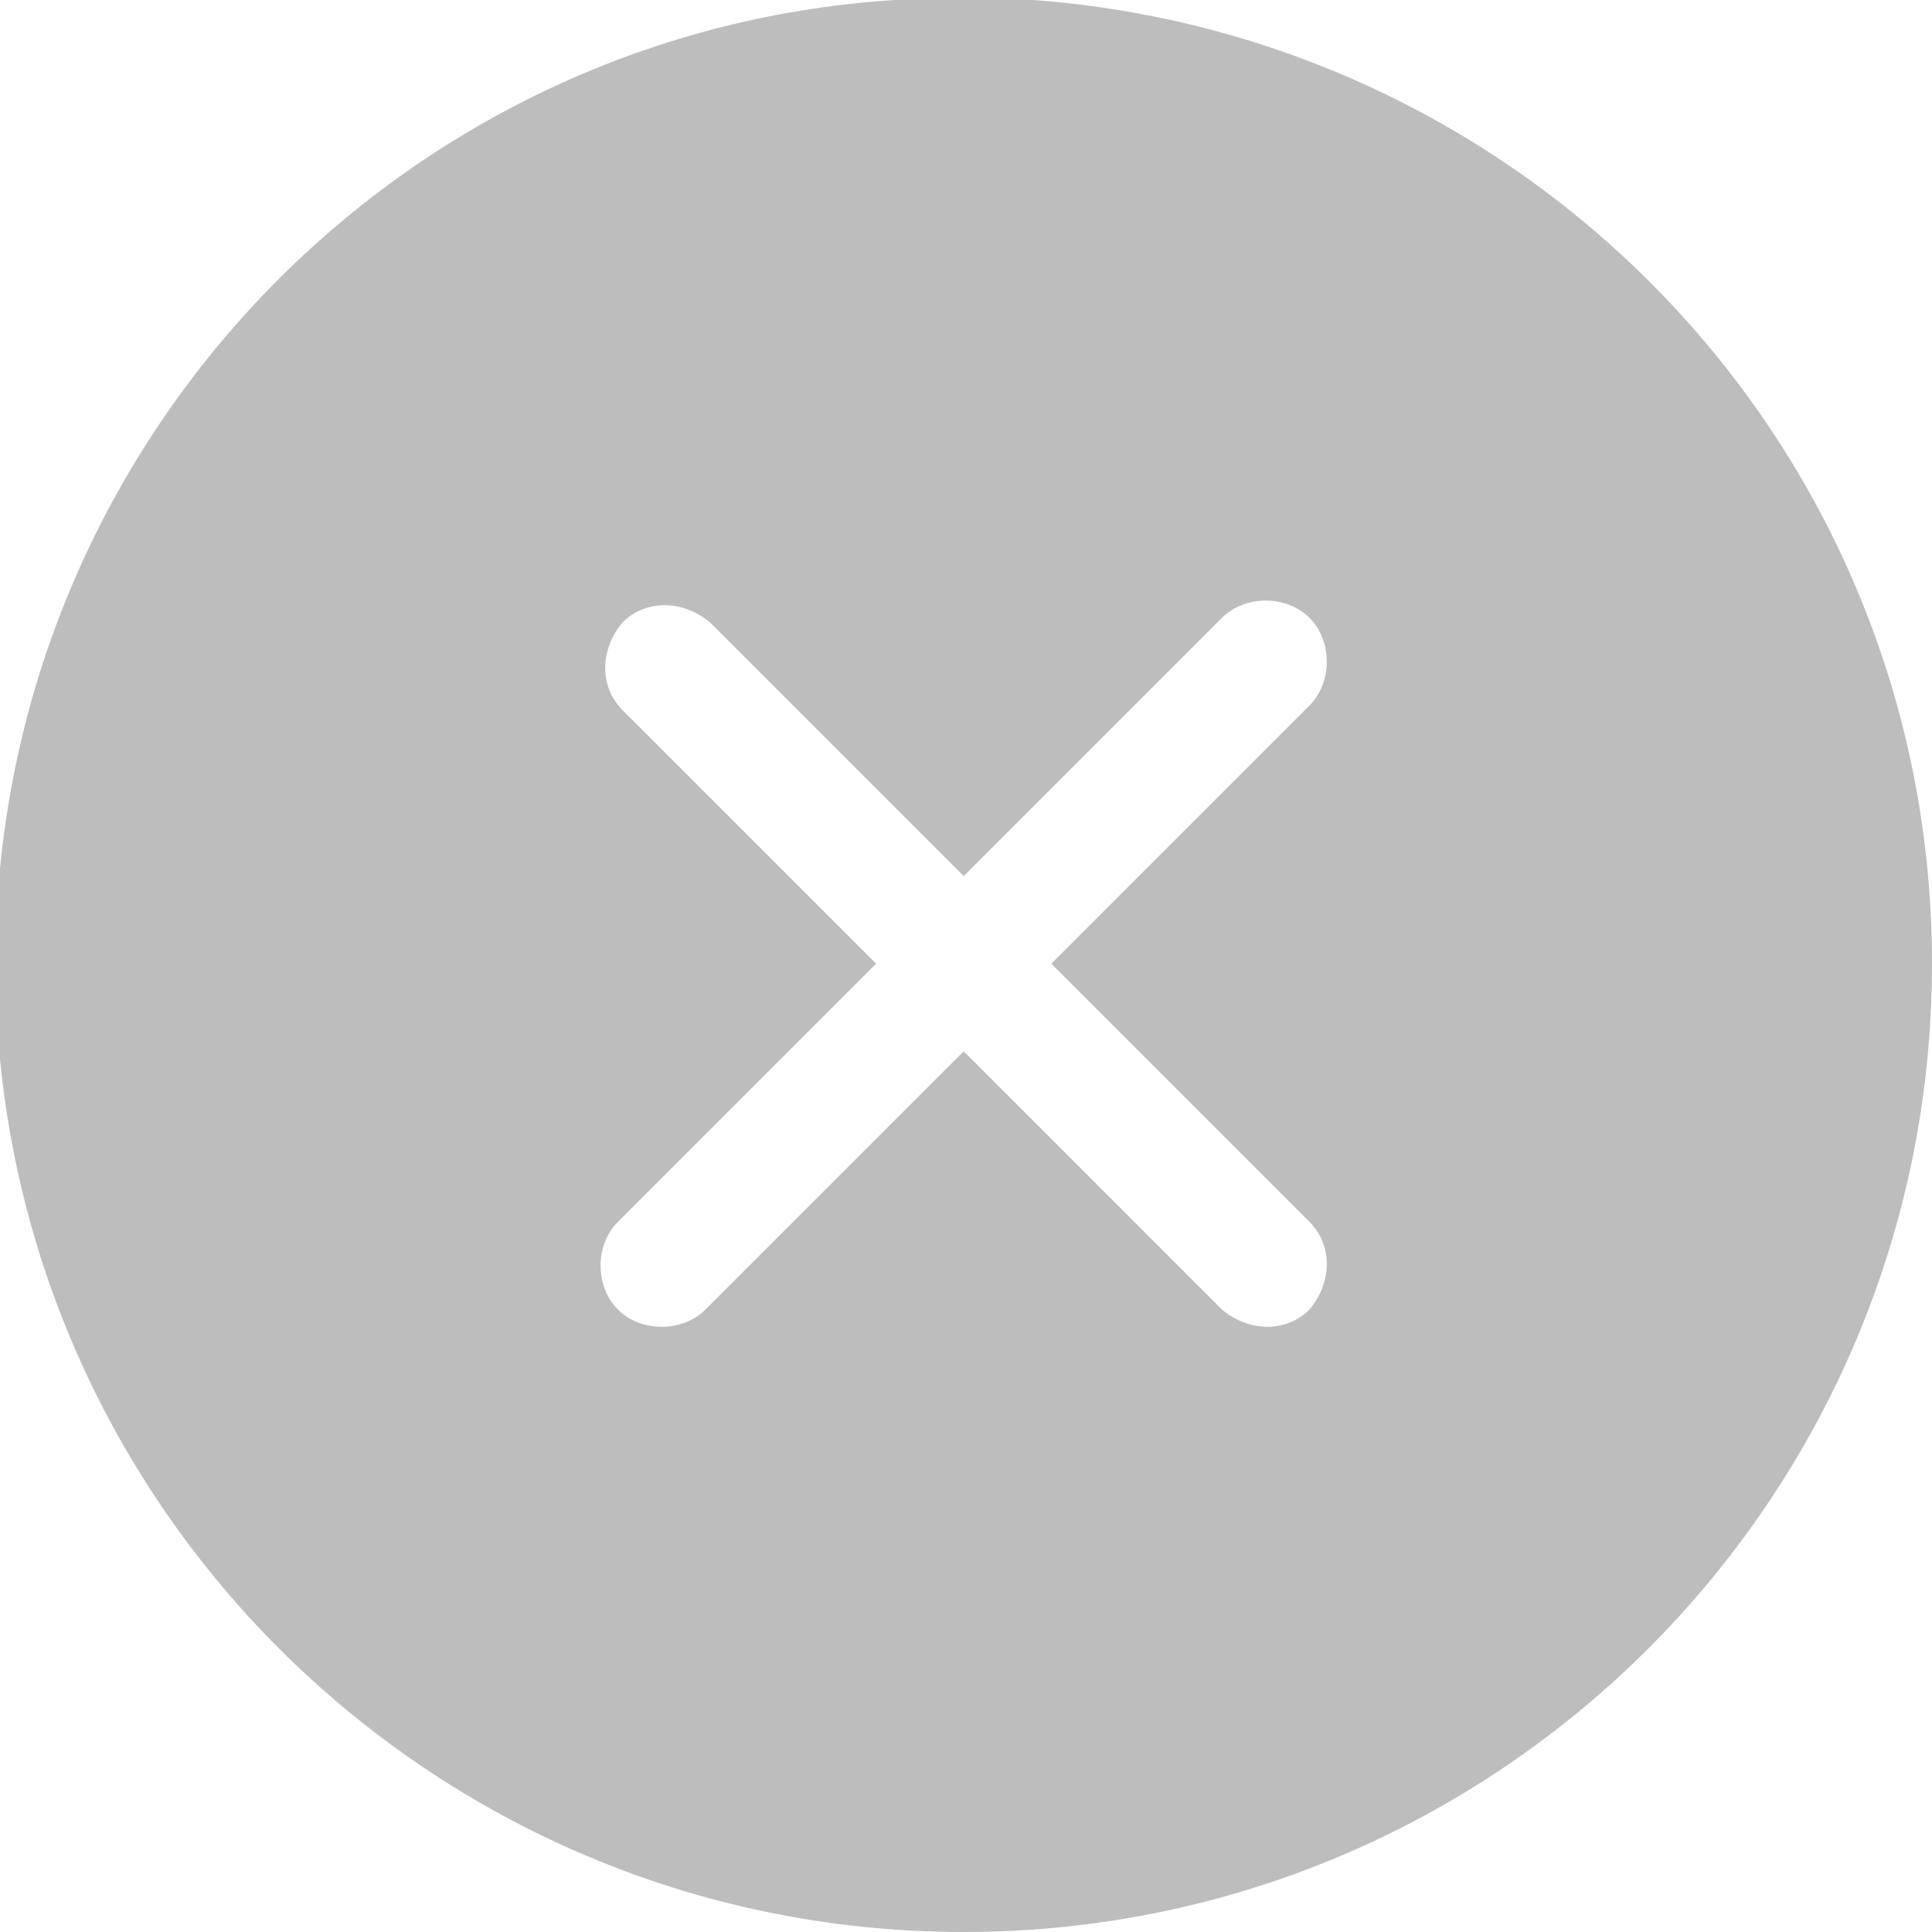 <?xml version="1.0" encoding="UTF-8"?>
<!DOCTYPE svg PUBLIC "-//W3C//DTD SVG 1.1//EN" "http://www.w3.org/Graphics/SVG/1.1/DTD/svg11.dtd">
<!-- Creator: CorelDRAW -->
<svg xmlns="http://www.w3.org/2000/svg" xml:space="preserve" width="27px" height="27px" style="shape-rendering:geometricPrecision; text-rendering:geometricPrecision; image-rendering:optimizeQuality; fill-rule:evenodd; clip-rule:evenodd"
viewBox="0 0 0.419 0.419"
 xmlns:xlink="http://www.w3.org/1999/xlink">
 <defs>
  <style type="text/css">
   <![CDATA[
    .fil0 {fill:#BDBDBD}
   ]]>
  </style>
 </defs>
 <g id="Слой_x0020_1">

  <path class="fil0" d="M0.195 0l0.029 0c0.109,0.008 0.195,0.098 0.195,0.209 0,0.116 -0.094,0.21 -0.21,0.21 -0.116,0 -0.21,-0.094 -0.21,-0.21 0,-0.111 0.086,-0.202 0.195,-0.209zm0.089 0.265c0.005,0.005 0.005,0.013 0,0.019 -0.005,0.005 -0.013,0.005 -0.019,0l-0.056 -0.056 -0.056 0.056c-0.005,0.005 -0.014,0.005 -0.019,0 -0.005,-0.005 -0.005,-0.014 0,-0.019l0.056 -0.056 -0.055 -0.055c-0.005,-0.005 -0.005,-0.013 0,-0.019 0.005,-0.005 0.013,-0.005 0.019,0l0.055 0.055 0.056 -0.056c0.005,-0.005 0.014,-0.005 0.019,0 0.005,0.005 0.005,0.014 0,0.019l-0.056 0.056 0.056 0.056z"/>
 </g>
</svg>
